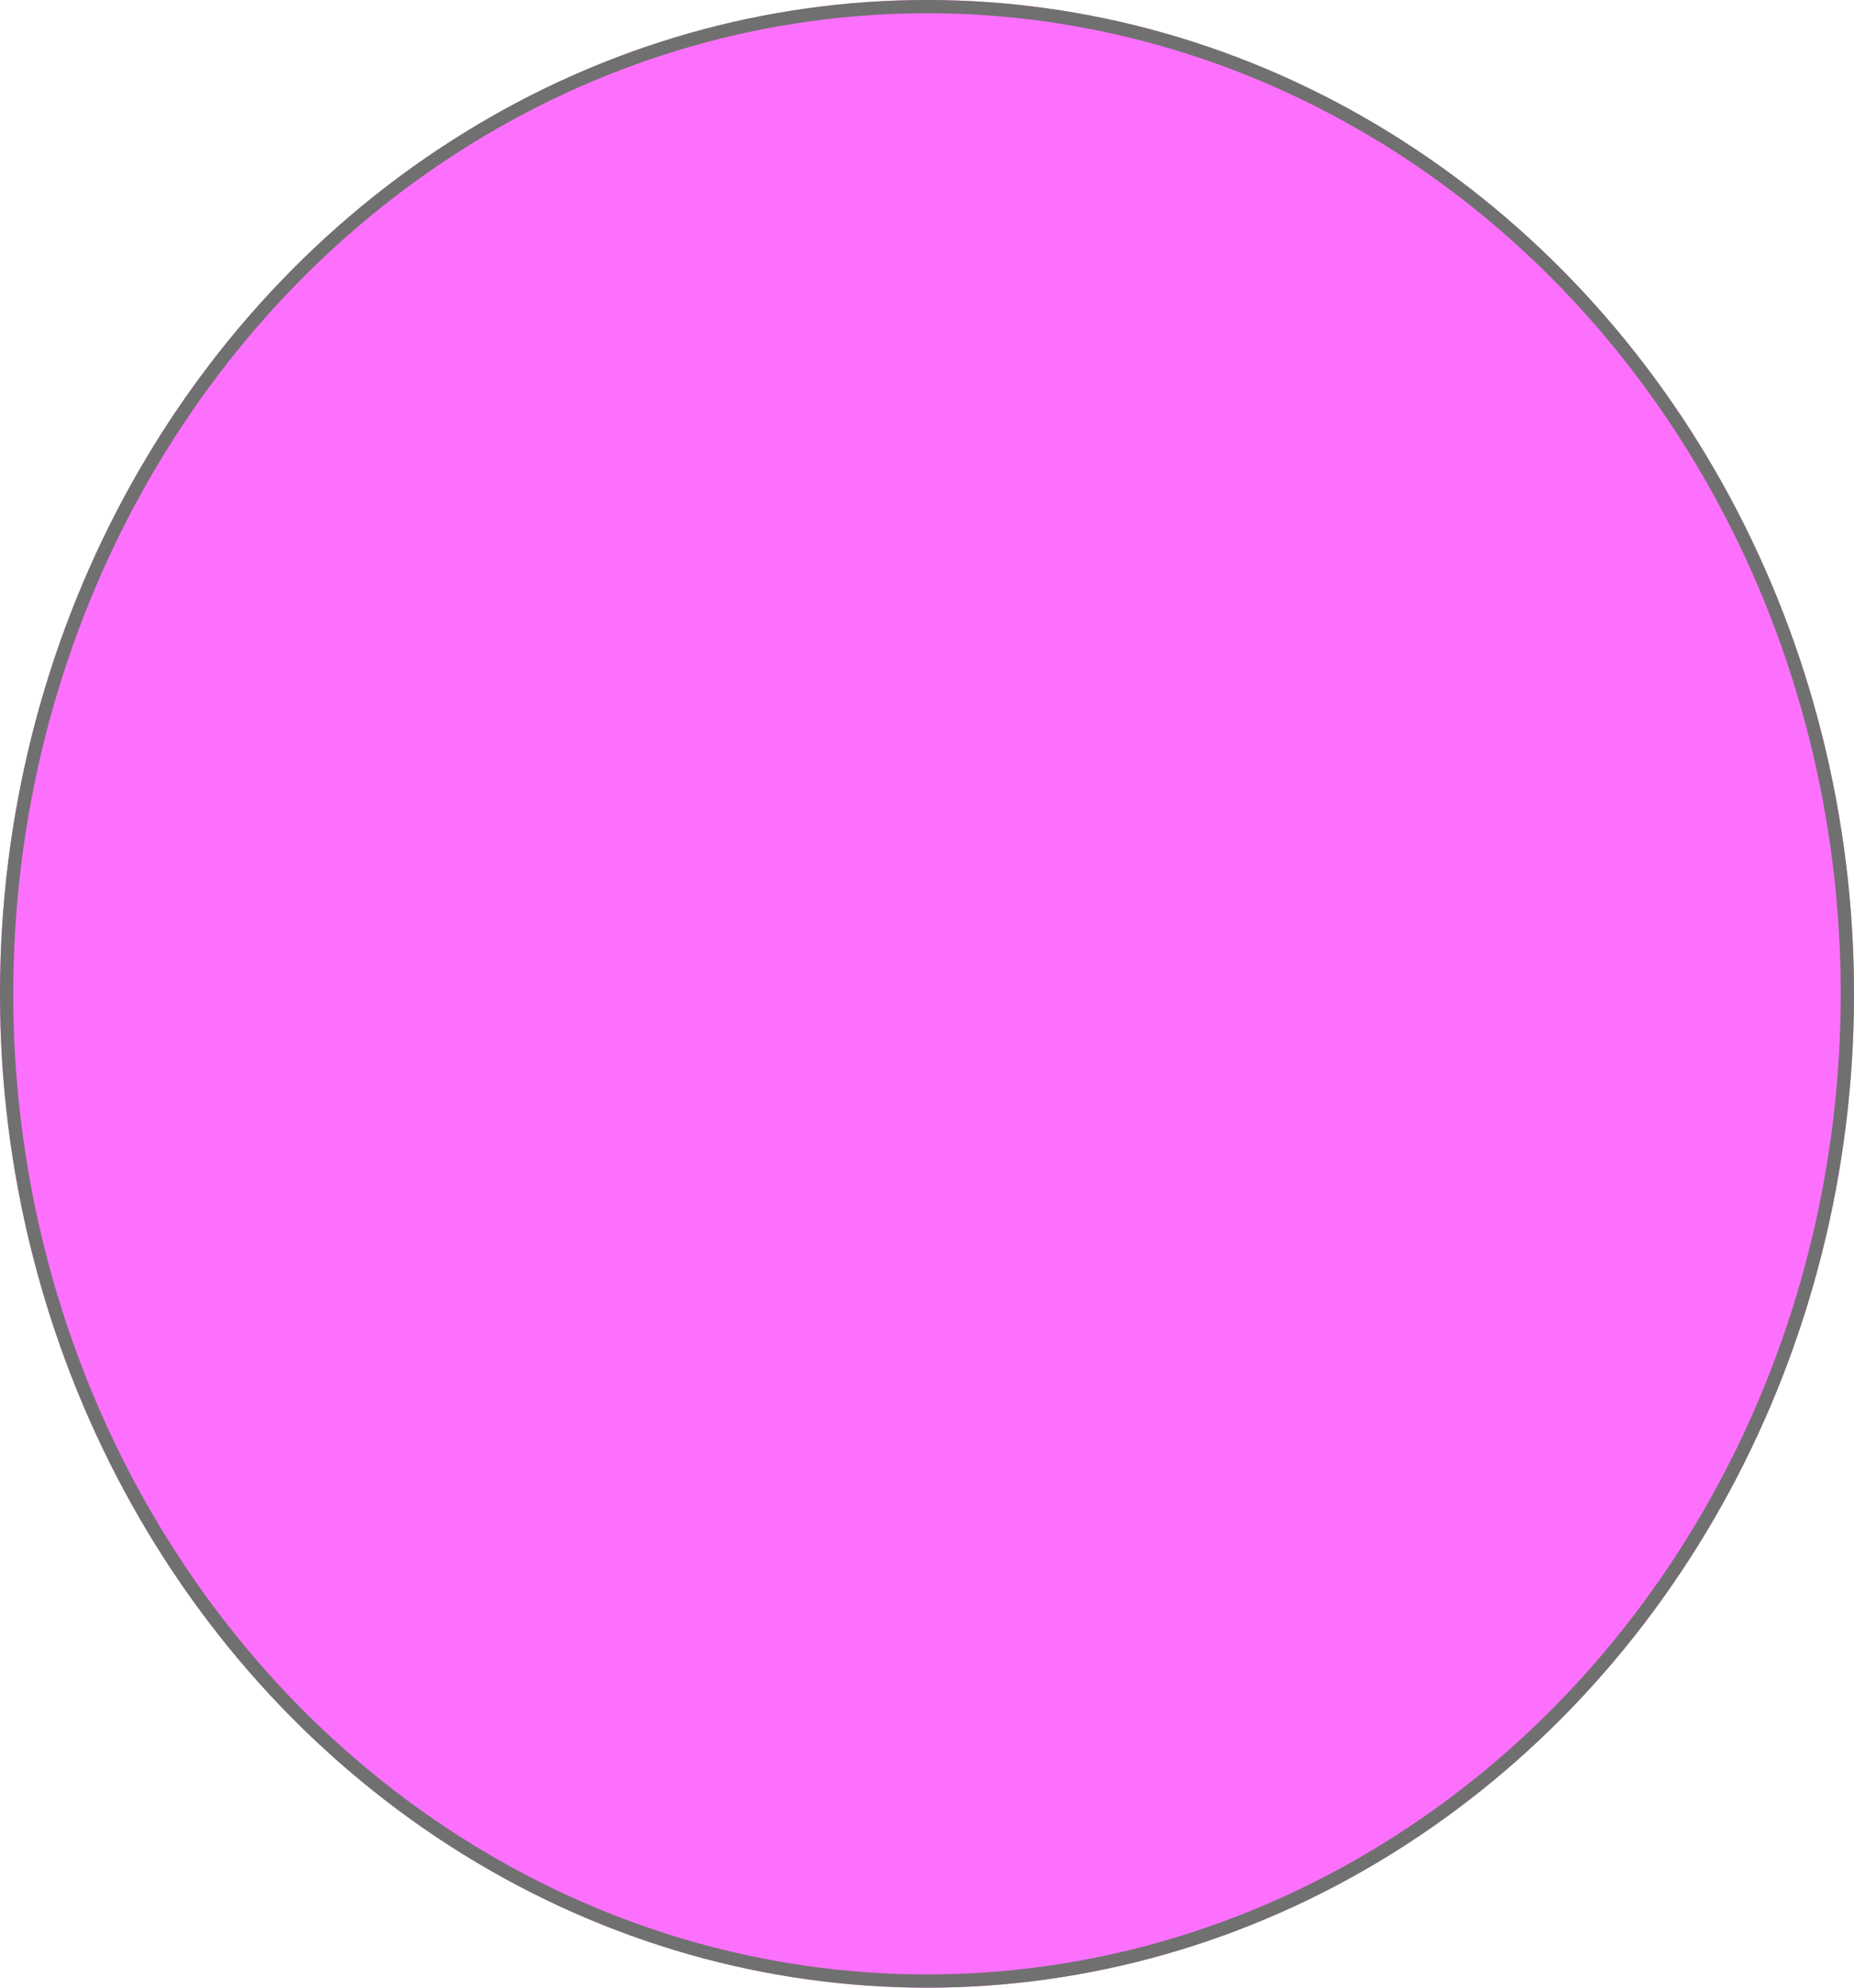 <svg xmlns="http://www.w3.org/2000/svg" width="140" height="150" viewBox="0 0 140 150">
  <g id="Ellipse_2" data-name="Ellipse 2" fill="#fd70fd" stroke="#707070" stroke-width="1">
    <ellipse cx="70" cy="75" rx="70" ry="75" stroke="none"/>
    <ellipse cx="70" cy="75" rx="69.5" ry="74.5" fill="none"/>
  </g>
</svg>
